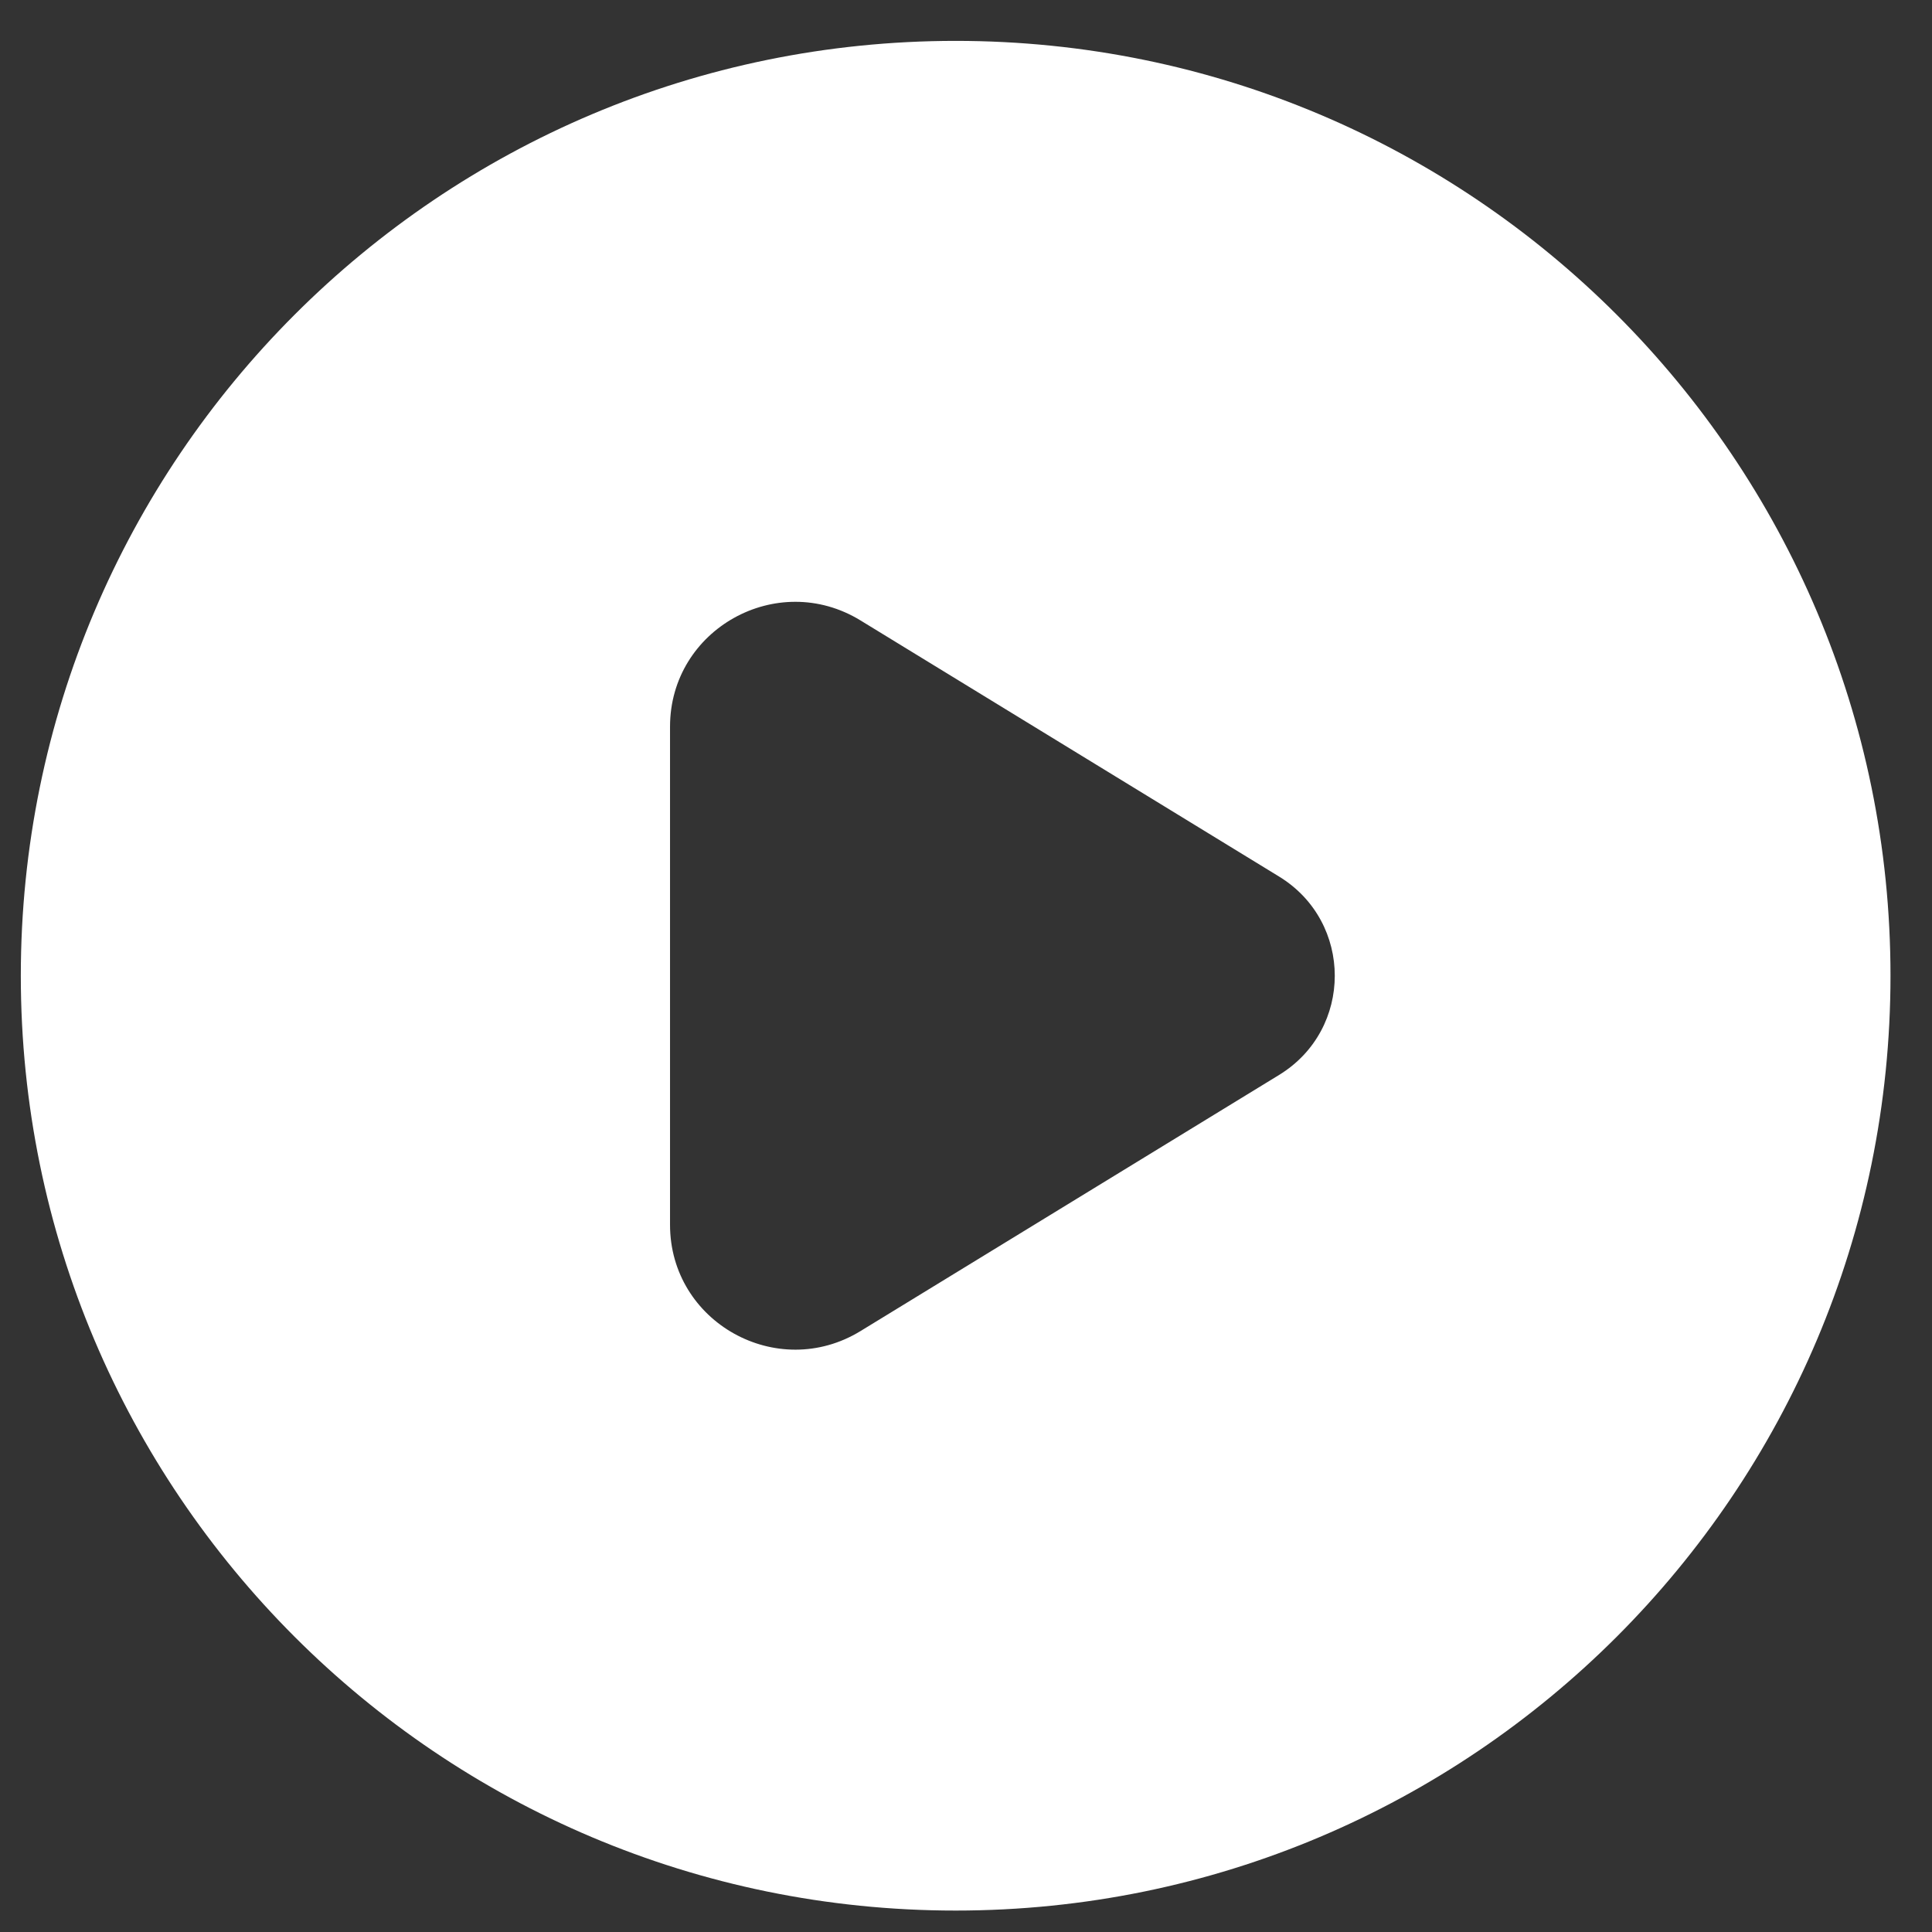 <svg width="31" height="31" viewBox="0 0 31 31" fill="none" xmlns="http://www.w3.org/2000/svg">
<rect x="0" y="0" width="31" height="31" fill="#333333" stroke="none"/>
<path d="M15.334 0.656C7.049 0.656 0.334 7.372 0.334 15.656C0.334 23.941 7.049 30.656 15.334 30.656C23.619 30.656 30.334 23.941 30.334 15.656C30.334 7.372 23.619 0.656 15.334 0.656ZM20.524 17.248L13.807 21.358C12.471 22.175 10.751 21.217 10.751 19.652V11.66C10.751 10.096 12.471 9.137 13.807 9.955L20.524 14.065C21.715 14.794 21.715 16.519 20.524 17.248Z" fill="white"/>
</svg>
